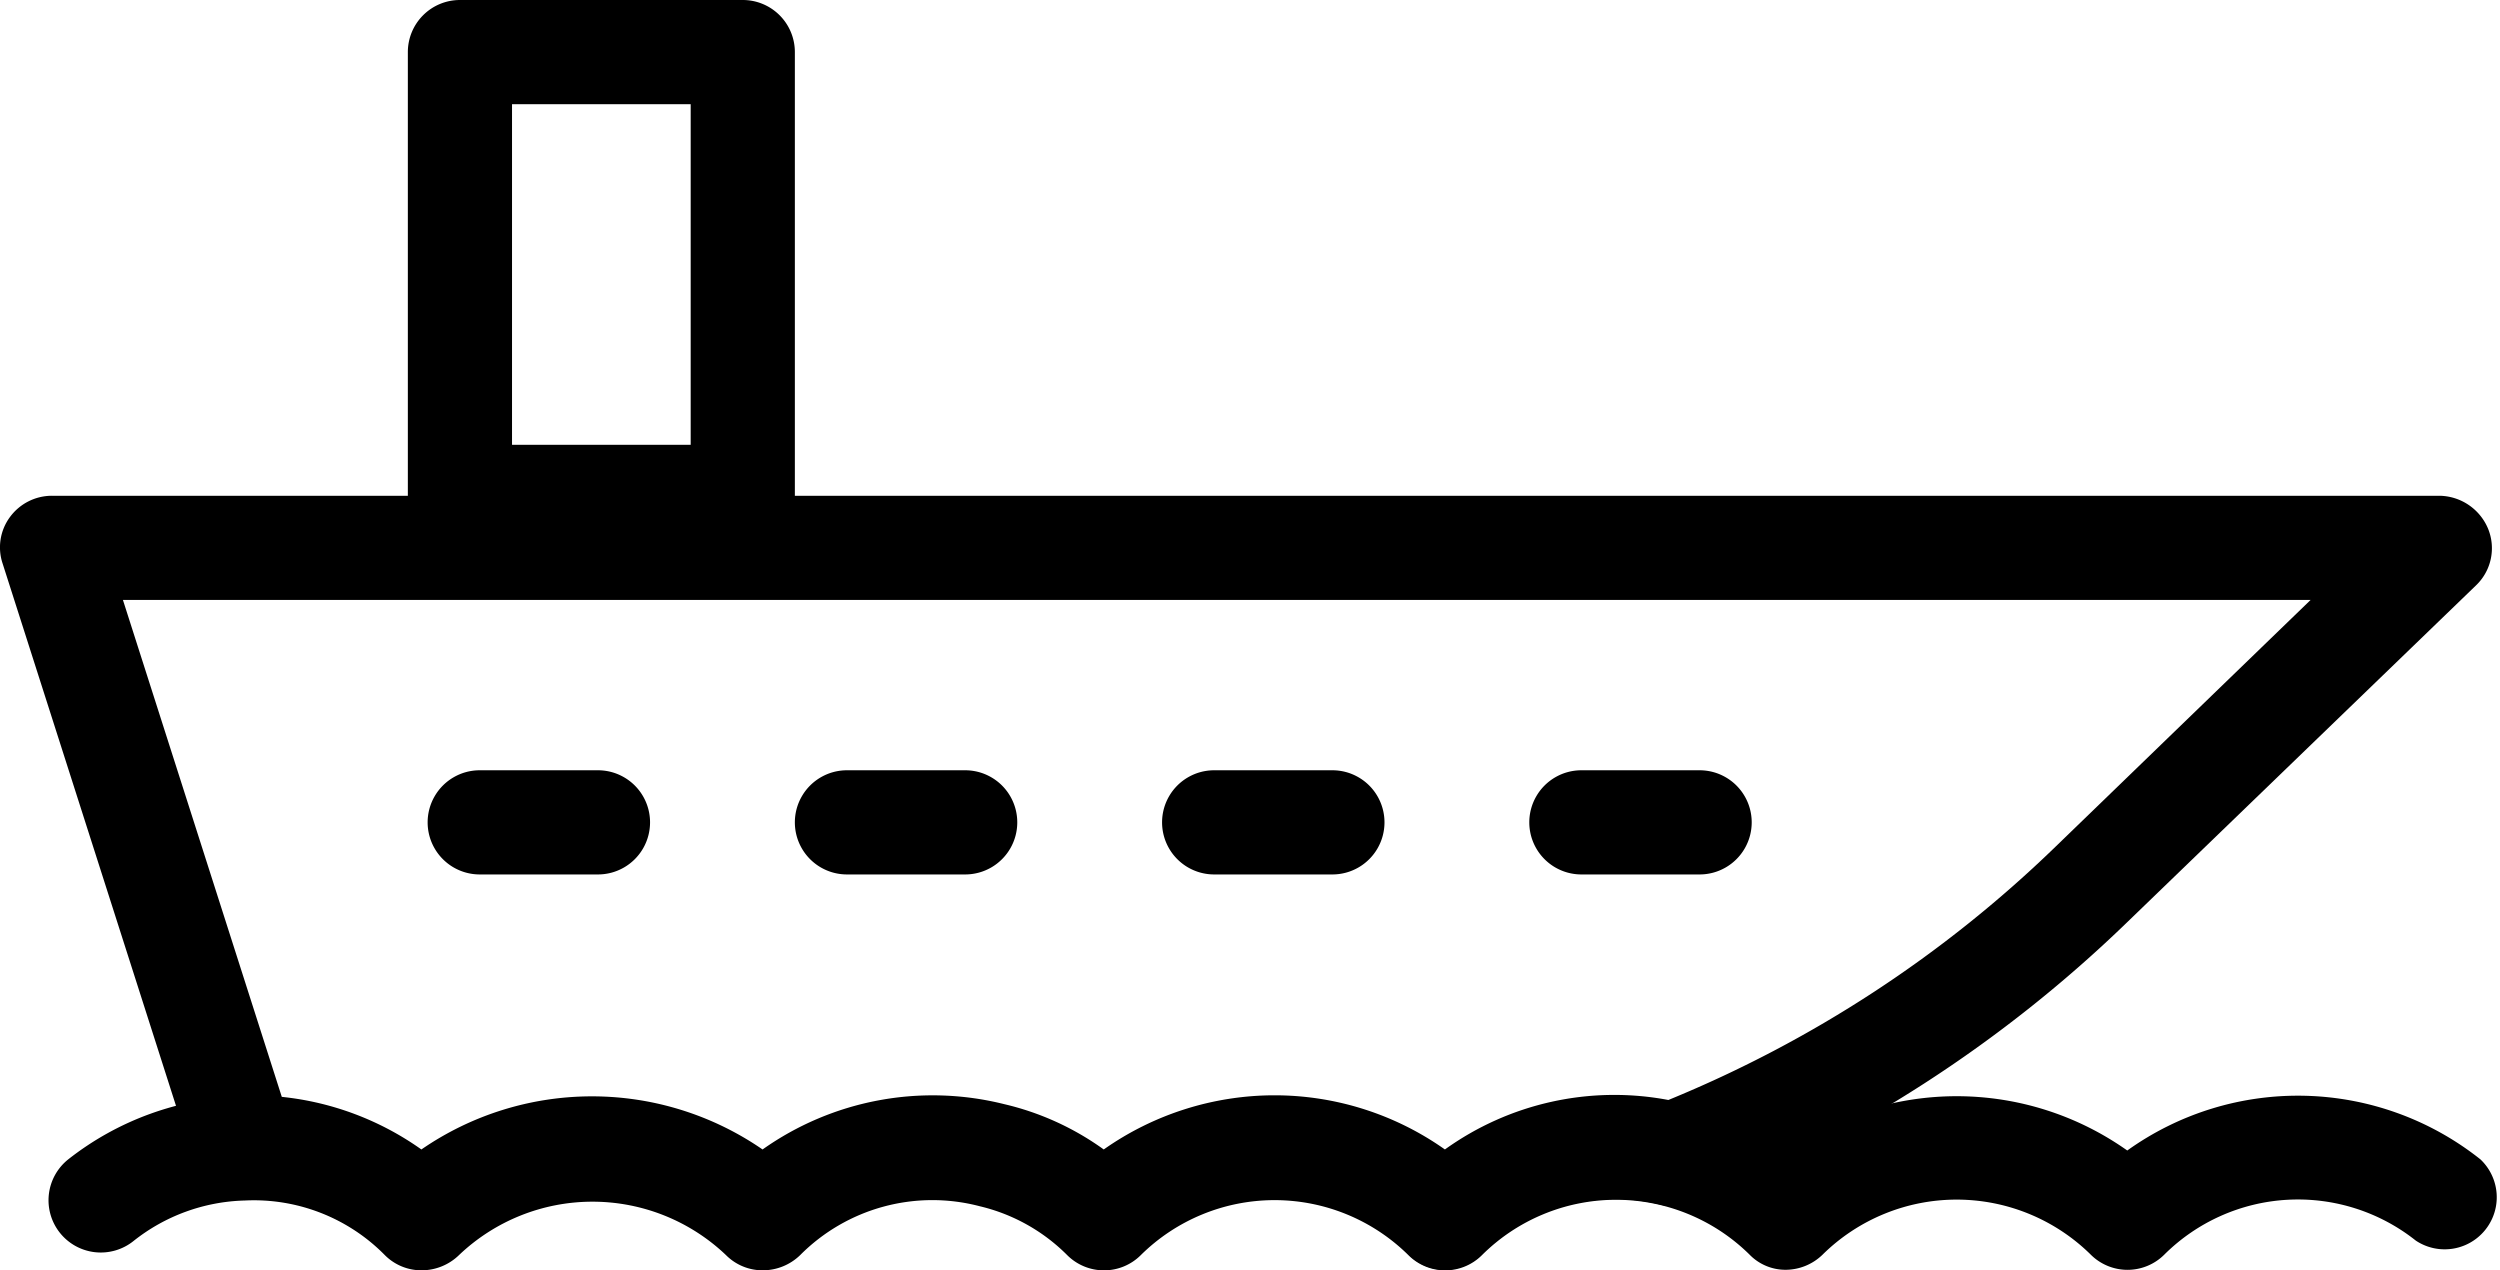 <svg id="noun-cruise-3705343" xmlns="http://www.w3.org/2000/svg" width="47.996" height="24.391" viewBox="0 0 47.996 24.391">
  <path id="Path_8860" data-name="Path 8860" d="M33.894,47.12a1,1,0,0,0,.7-.29,3.625,3.625,0,0,1,3.44-.96.98.98,0,0,0,.61-.04A25.39,25.39,0,0,0,47,40.44l6.69-6.46a.987.987,0,0,0,.23-1.09,1.026,1.026,0,0,0-.93-.63H7.154a1,1,0,0,0-.81.41.979.979,0,0,0-.14.89l3.68,11.51a.946.946,0,0,0,.98.69,3.663,3.663,0,0,1,2.68,1.05.99.99,0,0,0,.71.29h0a1.033,1.033,0,0,0,.71-.29,3.715,3.715,0,0,1,5.13,0,.99.99,0,0,0,.71.29h0a1.033,1.033,0,0,0,.71-.29,3.579,3.579,0,0,1,3.45-.94,3.514,3.514,0,0,1,1.68.94,1,1,0,0,0,1.41,0,3.63,3.63,0,0,1,5.13,0A.949.949,0,0,0,33.894,47.12Zm-3.27-3.35a5.7,5.7,0,0,0-3.28,1.04,5.348,5.348,0,0,0-1.91-.87,5.654,5.654,0,0,0-4.64.87,5.768,5.768,0,0,0-6.55,0,5.628,5.628,0,0,0-2.68-1.01l-3.05-9.54h42L45.614,39a23.433,23.433,0,0,1-7.43,4.86,5.576,5.576,0,0,0-4.29.95A5.668,5.668,0,0,0,30.624,43.77Z" transform="translate(-6.154 -22.742)"/>
  <path id="Path_8863" data-name="Path 8863" d="M21.37,39.53h2.27a1,1,0,0,0,0-2H21.37a1,1,0,0,0,0,2Z" transform="translate(8.99 -22.742)"/>
  <path id="Path_8864" data-name="Path 8864" d="M28.42,39.53h2.27a1,1,0,0,0,0-2H28.42a1,1,0,0,0,0,2Z" transform="translate(-5.11 -22.742)"/>
  <path id="Path_8865" data-name="Path 8865" d="M35.47,39.53h2.27a1,1,0,0,0,0-2H35.47a1,1,0,0,0,0,2Z" transform="translate(-19.21 -22.742)"/>
  <path id="Path_8866" data-name="Path 8866" d="M42.52,39.53h2.27a1,1,0,0,0,0-2H42.52a1,1,0,0,0,0,2Z" transform="translate(-33.31 -22.742)"/>
  <path id="Path_8867" data-name="Path 8867" d="M39.35,47.12a1.024,1.024,0,0,0,.71-.29,3.664,3.664,0,0,1,5.15,0,1,1,0,0,0,1.41,0,3.638,3.638,0,0,1,4.83-.27A1,1,0,0,0,52.69,45a5.629,5.629,0,0,0-6.78-.17,5.665,5.665,0,0,0-6.55,0,5.291,5.291,0,0,0-1.93-.88,5.607,5.607,0,0,0-4.62.88,5.665,5.665,0,0,0-6.55,0,5.348,5.348,0,0,0-1.91-.87,5.654,5.654,0,0,0-4.64.87,5.768,5.768,0,0,0-6.55,0A5.668,5.668,0,0,0,6.38,45a1,1,0,0,0,1.25,1.57,3.577,3.577,0,0,1,2.14-.78,3.526,3.526,0,0,1,2.69,1.05.99.99,0,0,0,.71.29h0a1.033,1.033,0,0,0,.71-.29,3.715,3.715,0,0,1,5.13,0,.99.99,0,0,0,.71.29h0a1.033,1.033,0,0,0,.71-.29,3.579,3.579,0,0,1,3.45-.94,3.514,3.514,0,0,1,1.68.94,1,1,0,0,0,1.41,0,3.652,3.652,0,0,1,5.14,0,1,1,0,0,0,1.41,0,3.648,3.648,0,0,1,5.14-.01A.961.961,0,0,0,39.35,47.12Z" transform="translate(-5.07 -22.742)"/>
  <path id="Path_8871" data-name="Path 8871" d="M36.88,26.3h5.43a1,1,0,0,0,1-1V16.76a1,1,0,0,0-1-1H36.88a1,1,0,0,0-1,1V25.3A1,1,0,0,0,36.88,26.3Zm4.43-2H37.88V17.76h3.43Z" transform="translate(-28.05 -15.76)"/>
</svg>
